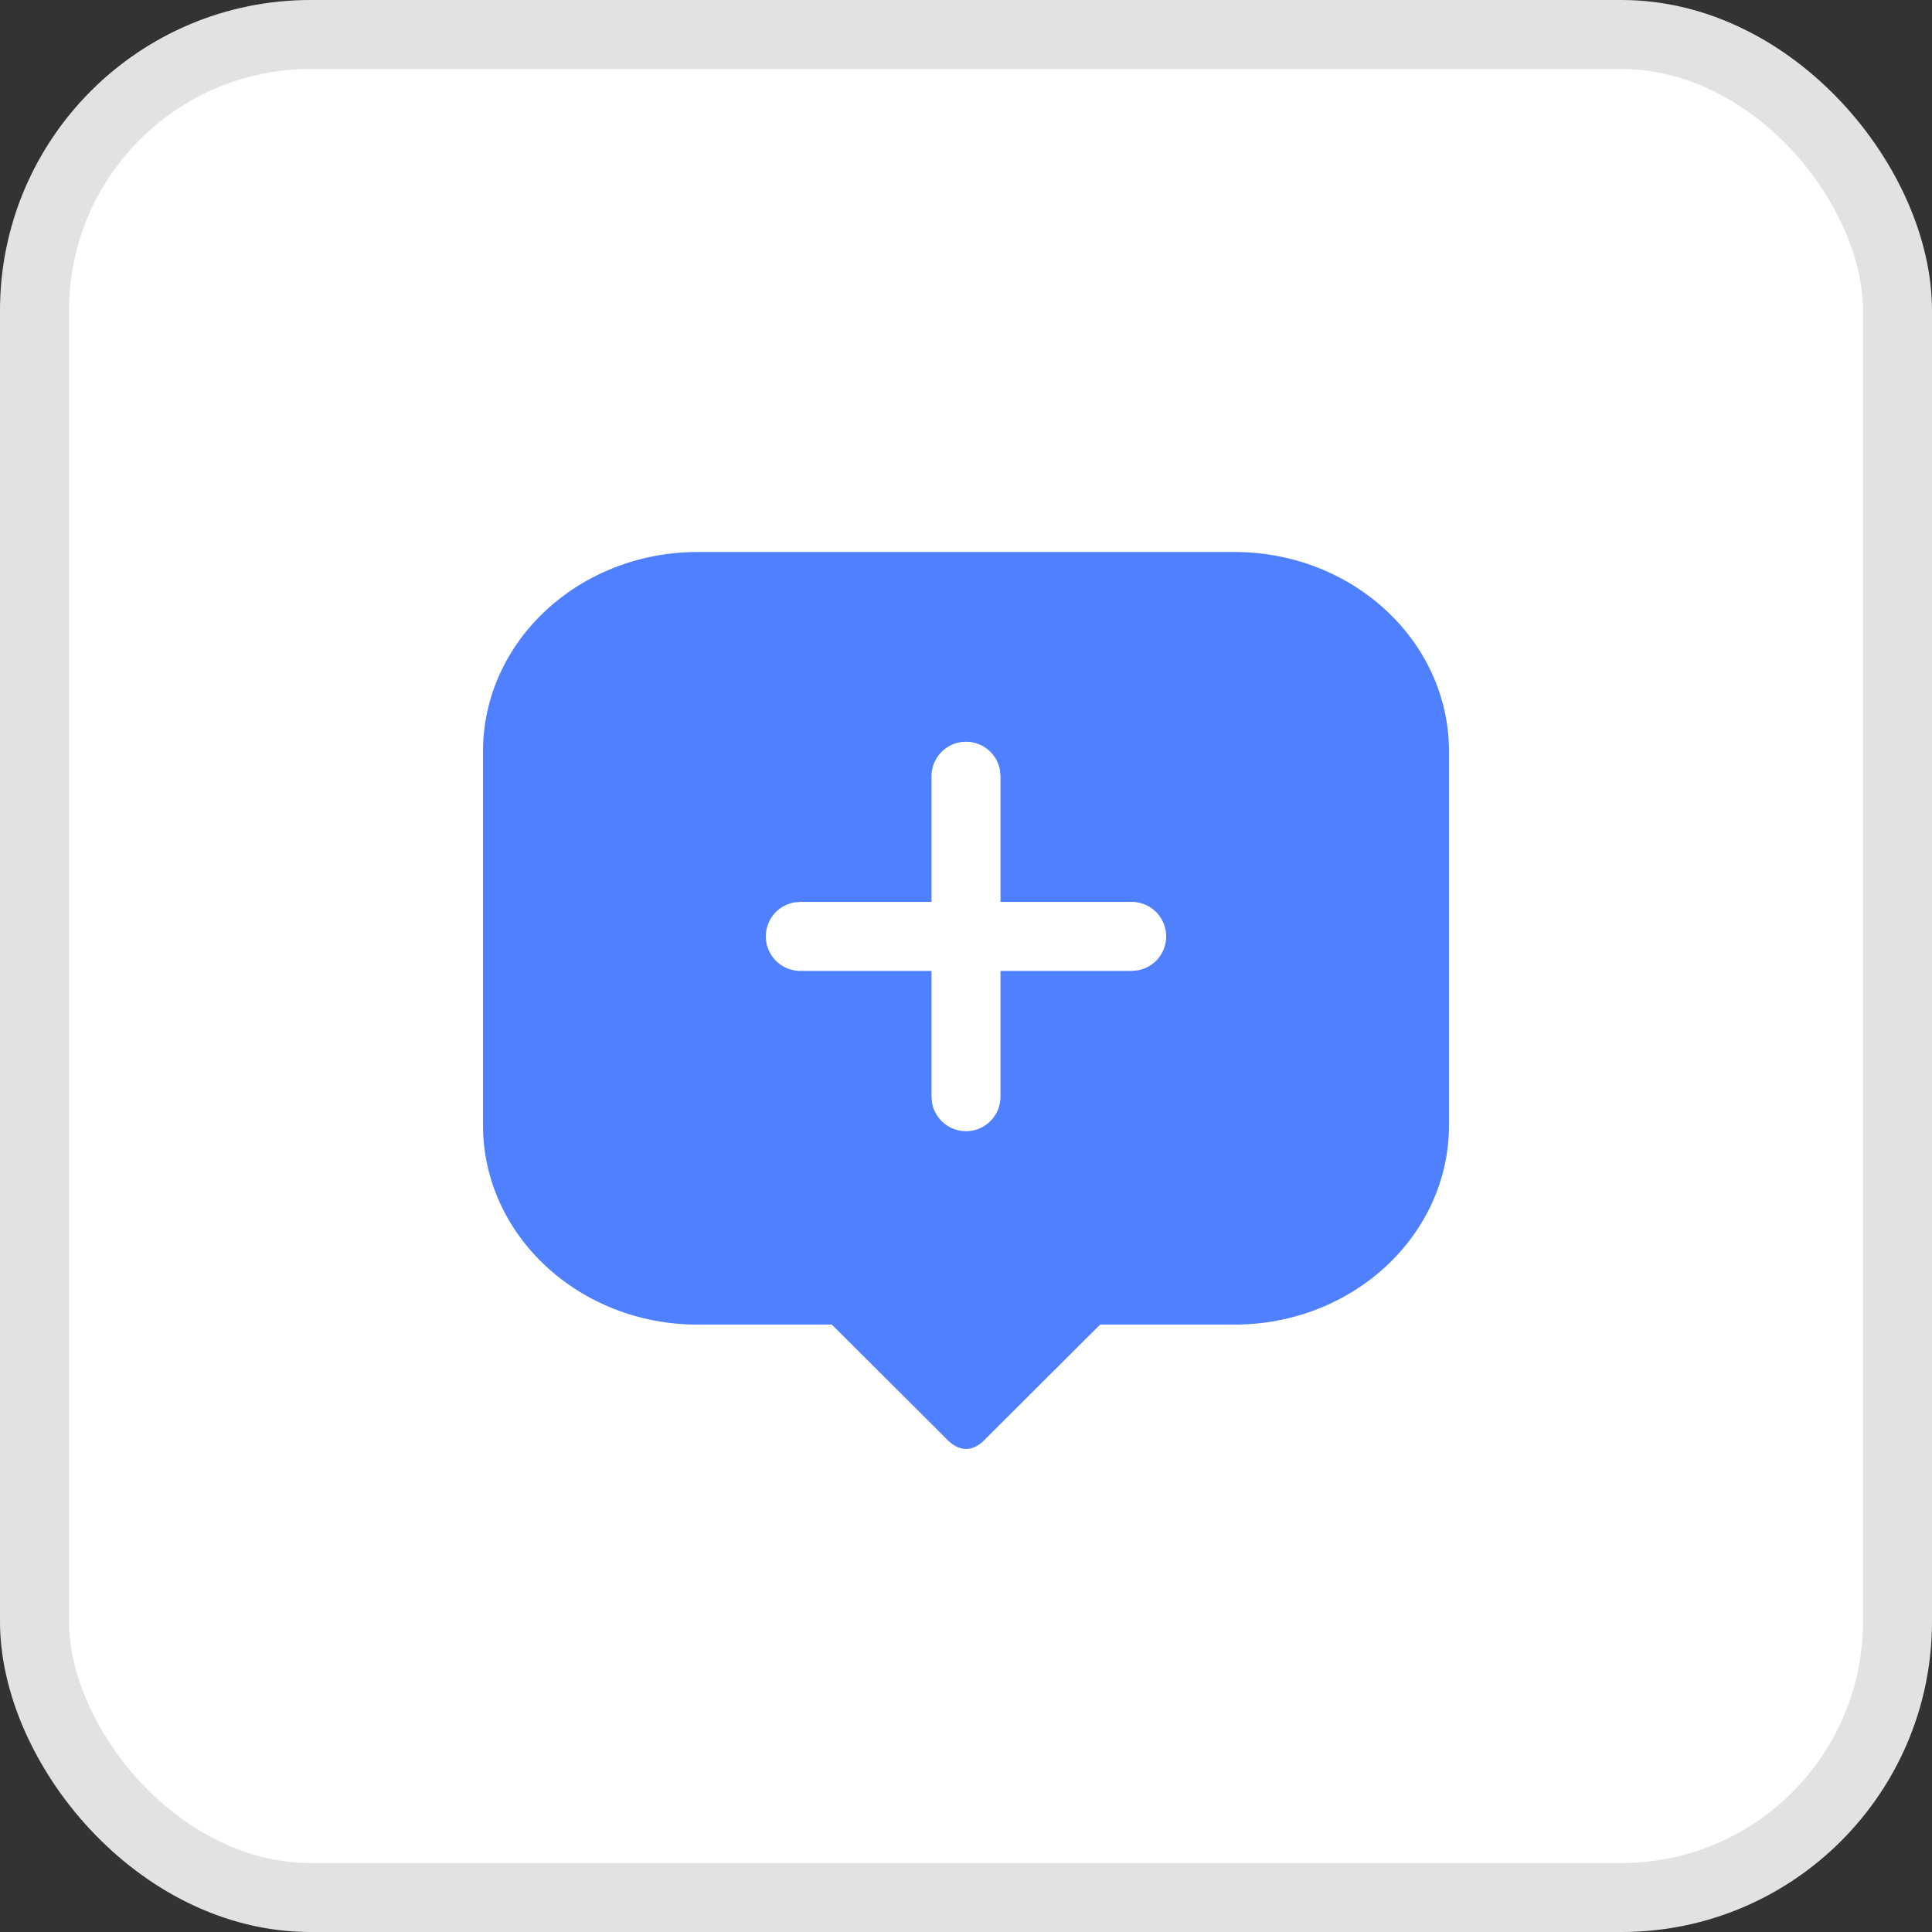 <svg xmlns="http://www.w3.org/2000/svg" width="28" height="28"><rect width="100%" height="100%" fill="#333333" stroke="none"/><g fill="none" fill-rule="evenodd"><rect width="27" height="27" x=".5" y=".5" fill="#FFF" stroke="#E2E2E2" rx="4"/><g fill-rule="nonzero"><path fill="#4F80FF" d="M17.889 8C19.607 8 21 9.294 21 10.89v5.417c0 1.596-1.393 2.89-3.111 2.89h-1.945l-1.645 1.64c-.195.217-.403.217-.598 0l-1.645-1.64H10.11C8.393 19.197 7 17.903 7 16.307V10.89C7 9.294 8.393 8 10.111 8h7.778z"/><g fill="#FFF"><path d="M16.4 13.071a.5.5 0 0 1 .09.992l-.09.008h-4.8a.5.5 0 0 1-.09-.992l.09-.008h4.8z"/><path d="M14 10.75a.5.5 0 0 1 .492.41l.008.09v4.643a.5.5 0 0 1-.992.09l-.008-.09V11.25a.5.5 0 0 1 .5-.5z"/></g></g></g></svg>